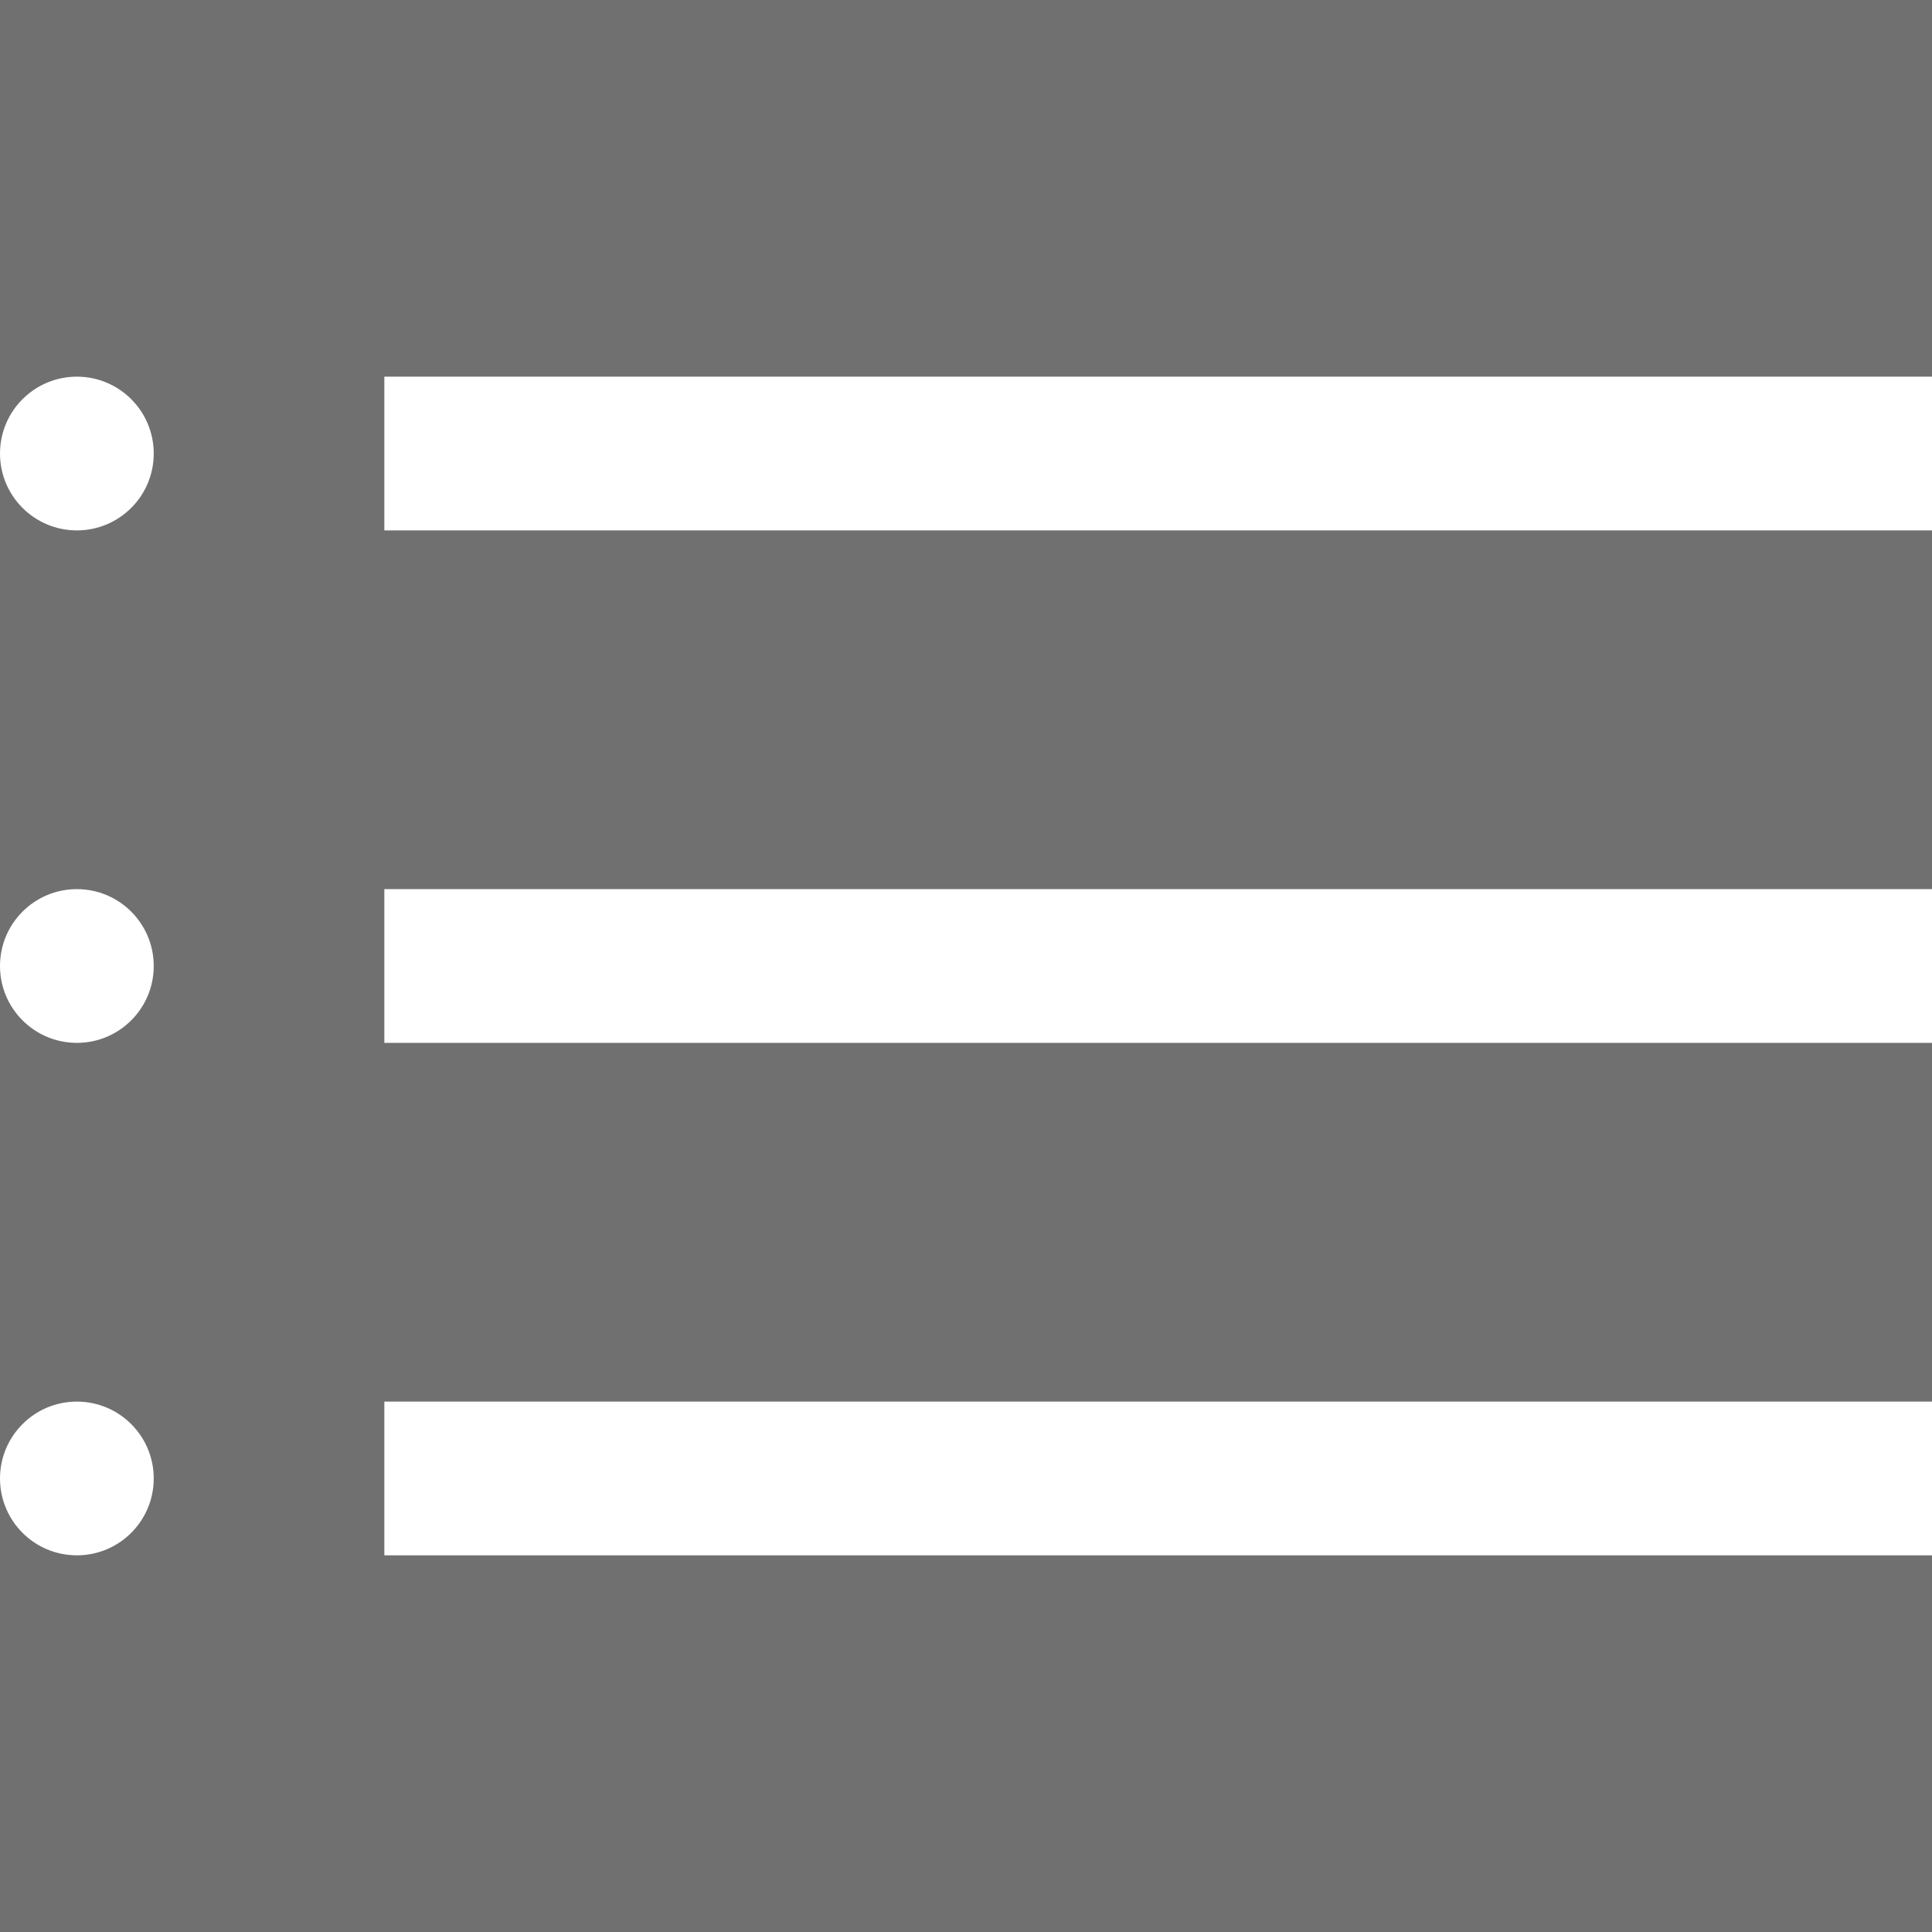 <?xml version="1.0" encoding="iso-8859-1"?>
<!-- Generator: Adobe Illustrator 19.0.0, SVG Export Plug-In . SVG Version: 6.00 Build 0)  -->
<svg version="1.1" id="Layer_1" xmlns="http://www.w3.org/2000/svg" xmlns:xlink="http://www.w3.org/1999/xlink" x="0px" y="0px"
	 viewBox="0 0 377 377" style="enable-background:new 0 0 377 377;" xml:space="preserve" fill="white" opacity="0.7">
<rect x="0" y="0" width="377" height="377" fill="#333333" stroke="none"/>
<g>
	<circle cx="15" cy="88.5" r="15"/>
	<rect x="75" y="73.5" width="302" height="30"/>
	<circle cx="15" cy="288.5" r="15"/>
	<rect x="75" y="273.5" width="302" height="30"/>
	<circle cx="15" cy="188.5" r="15"/>
	<rect x="75" y="173.5" width="302" height="30"/>
</g>
<g>
</g>
<g>
</g>
<g>
</g>
<g>
</g>
<g>
</g>
<g>
</g>
<g>
</g>
<g>
</g>
<g>
</g>
<g>
</g>
<g>
</g>
<g>
</g>
<g>
</g>
<g>
</g>
<g>
</g>
</svg>
